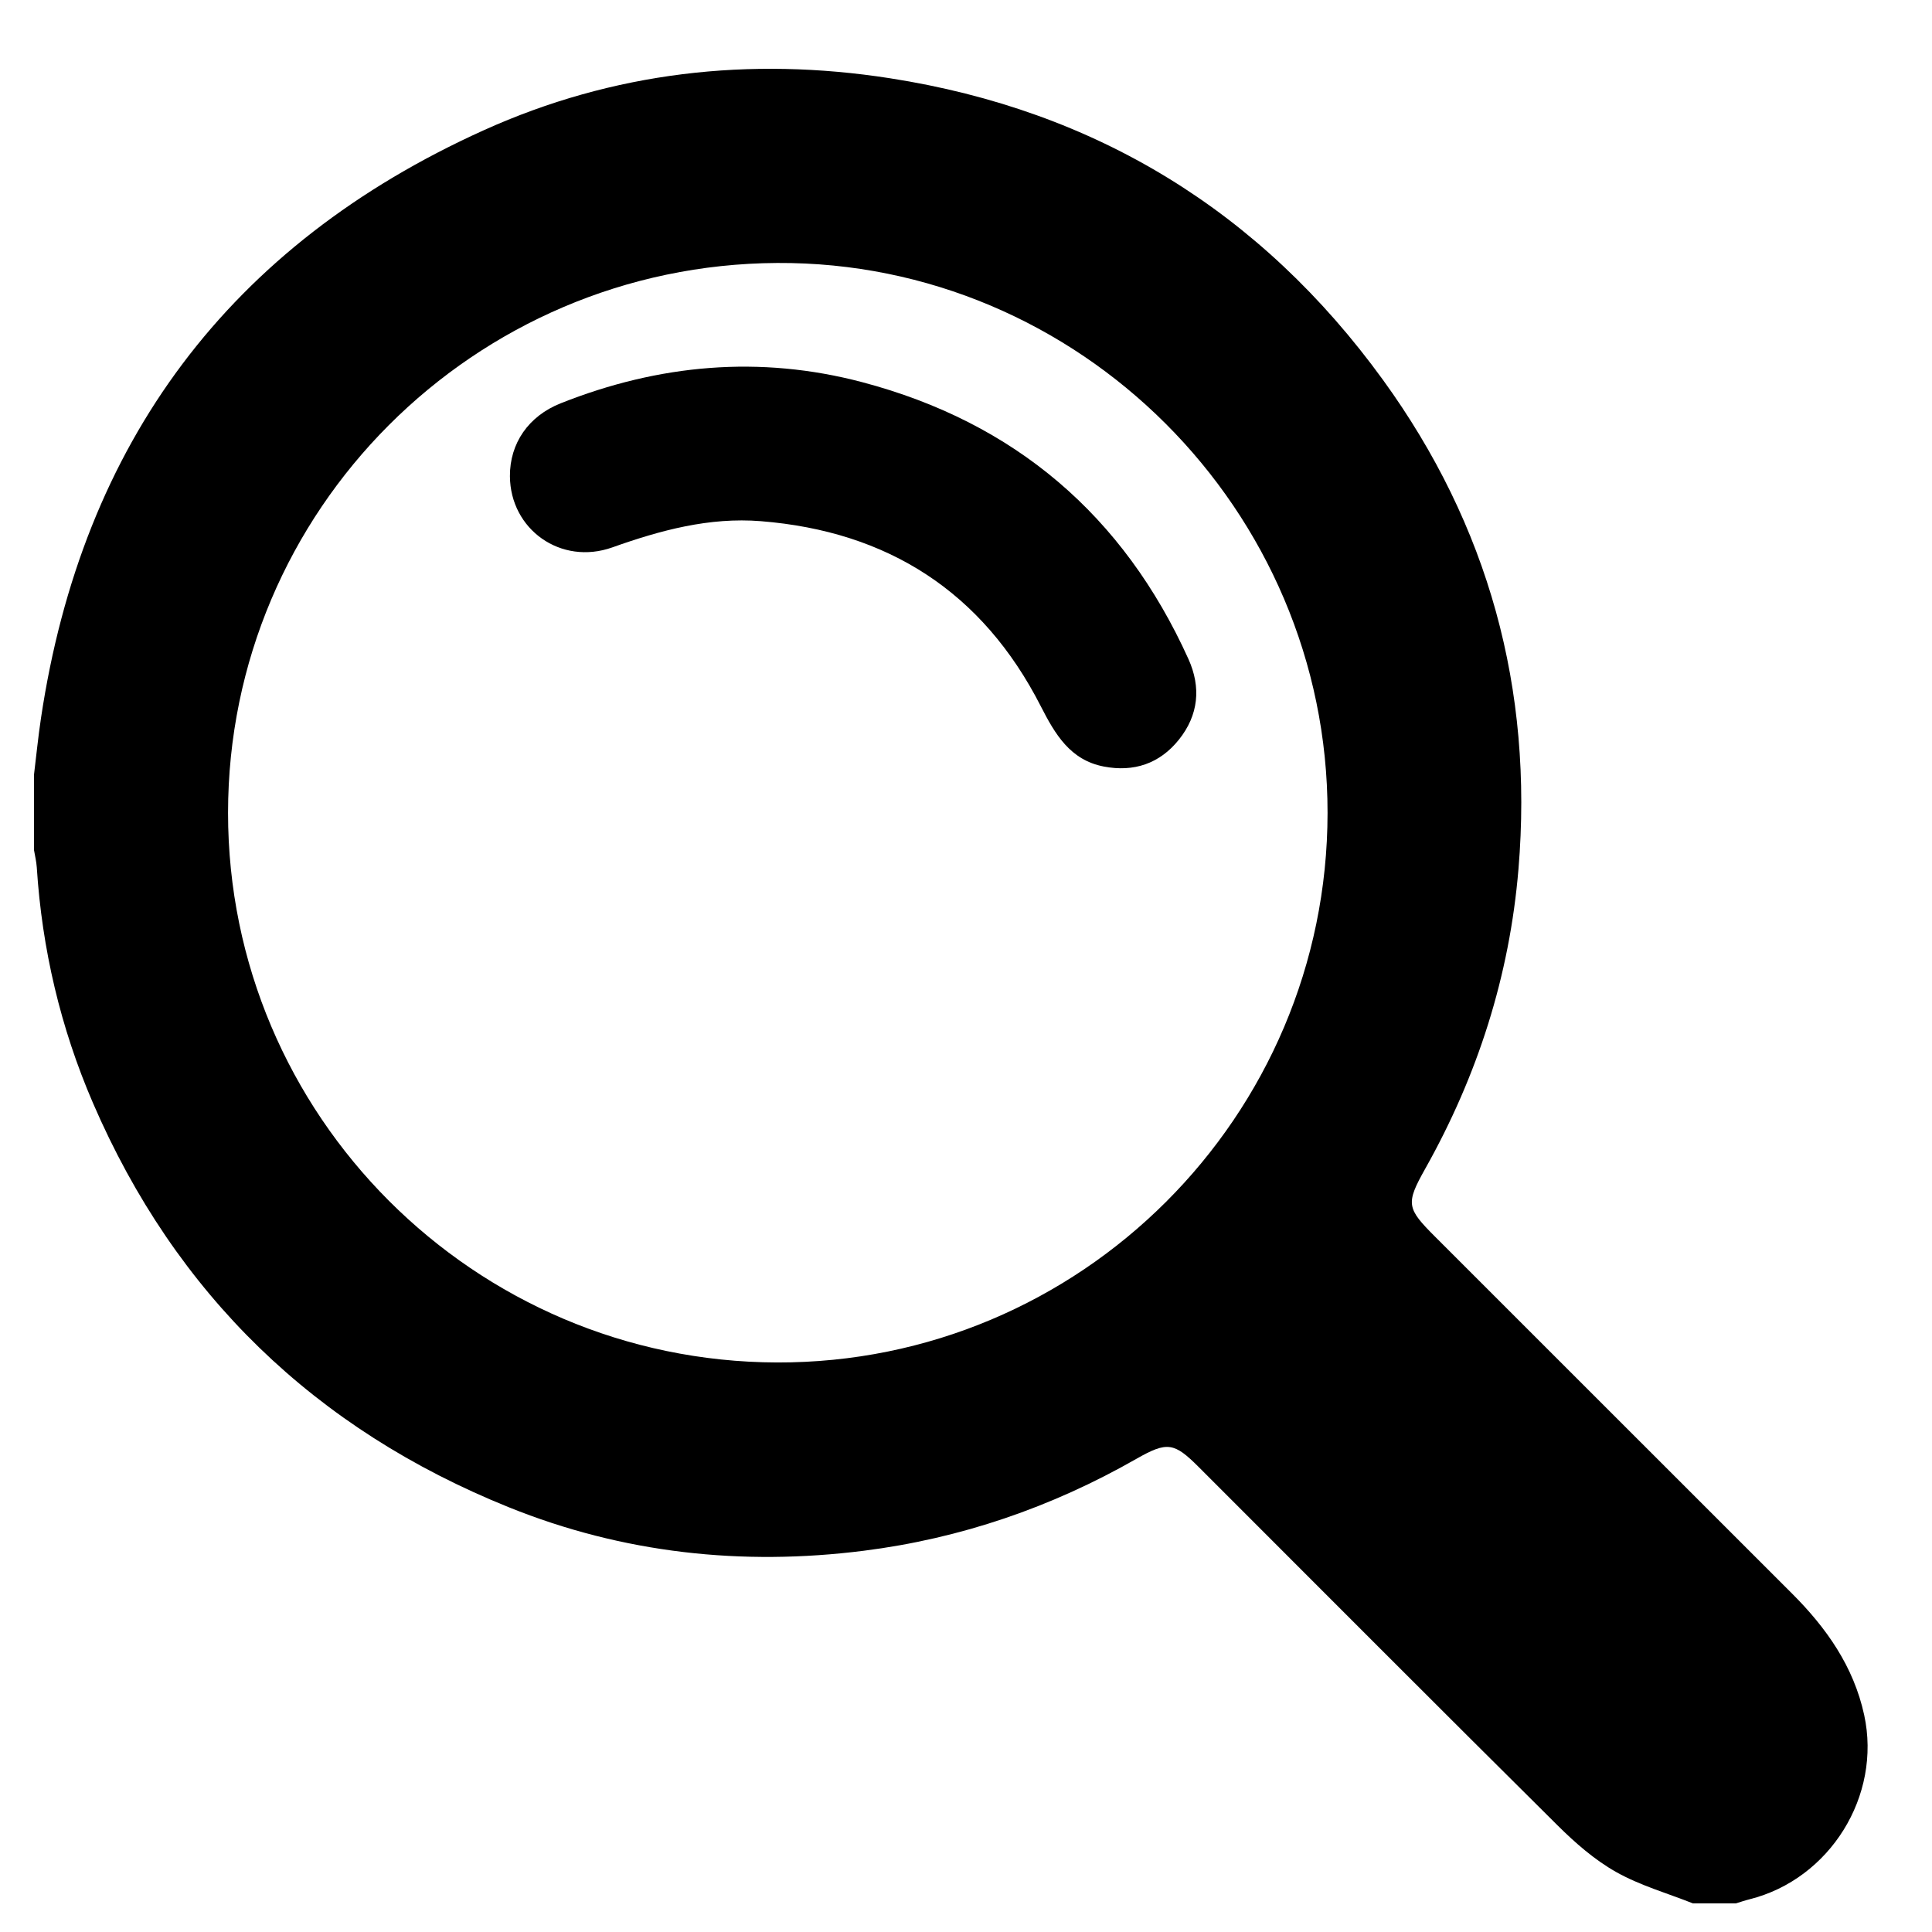 <?xml version="1.0" encoding="utf-8"?>
<!-- Generator: Adobe Illustrator 24.0.2, SVG Export Plug-In . SVG Version: 6.00 Build 0)  -->
<svg version="1.1" id="Layer_1" xmlns="http://www.w3.org/2000/svg" xmlns:xlink="http://www.w3.org/1999/xlink" x="0px" y="0px"
	 viewBox="0 0 1080 1080" style="enable-background:new 0 0 1080 1080;" xml:space="preserve">
<g>
	<path d="M903.33,1046.41c-12-6.78-22.83-16.27-32.69-26.06c-67.05-66.51-133.7-133.43-200.48-200.2
		c-13.75-13.75-17.6-14.53-34.86-4.68c-47.48,27.12-98.33,44.57-152.46,51.41c-68.05,8.61-134.74,1.39-198.45-24.33
		C176.34,798.97,98.18,723.71,51.92,616.47c-18.07-41.89-28.44-85.95-31.36-131.62c-0.21-3.25-1.02-6.47-1.56-9.7
		c0-14.02,0-28.04,0-42.06c1.28-10.51,2.32-21.05,3.89-31.52C45.95,247.23,128.45,136.92,270.44,72.8
		C342.56,40.23,419,31.52,497.46,43.74c115.24,17.94,207.39,74.54,275.61,168.59c59,81.34,84.14,172.93,75.77,273.43
		c-4.98,59.75-22.82,115.4-52.13,167.57c-10.99,19.56-10.41,22.07,5.49,37.96c66.56,66.54,133.12,133.06,199.66,199.61
		c19.16,19.17,34.34,40.68,40.23,67.79c9.82,45.18-19.14,91.8-64.15,103.04c-2.55,0.64-5.04,1.51-7.55,2.27c-8.01,0-16.02,0-24.03,0
		C931.93,1058.28,916.71,1053.97,903.33,1046.41z M434.36,761.63C603.88,762.11,742,624.26,742.11,454.46
		C742.23,285,603.18,146.05,434.44,147c-169.67,0.96-306.92,138.39-306.96,307.37C127.45,623.46,264.96,761.14,434.36,761.63z"/>
	<path d="M285.05,266.21c0.18,29.75,28.47,50.02,57.26,39.78c26.98-9.6,54.22-16.95,83-14.65c71.04,5.67,123.9,39.56,156.48,103.42
		c7.98,15.63,16.42,30.12,35.25,33.74c16.73,3.21,31.17-1.56,41.95-15c11.03-13.76,12.5-29.26,5.35-45.1
		c-36.31-80.34-97.17-132.26-182.35-154.76c-57.29-15.13-113.64-10.01-168.57,11.81C295.43,232.59,284.94,247.83,285.05,266.21z"/>
</g>
</svg>
